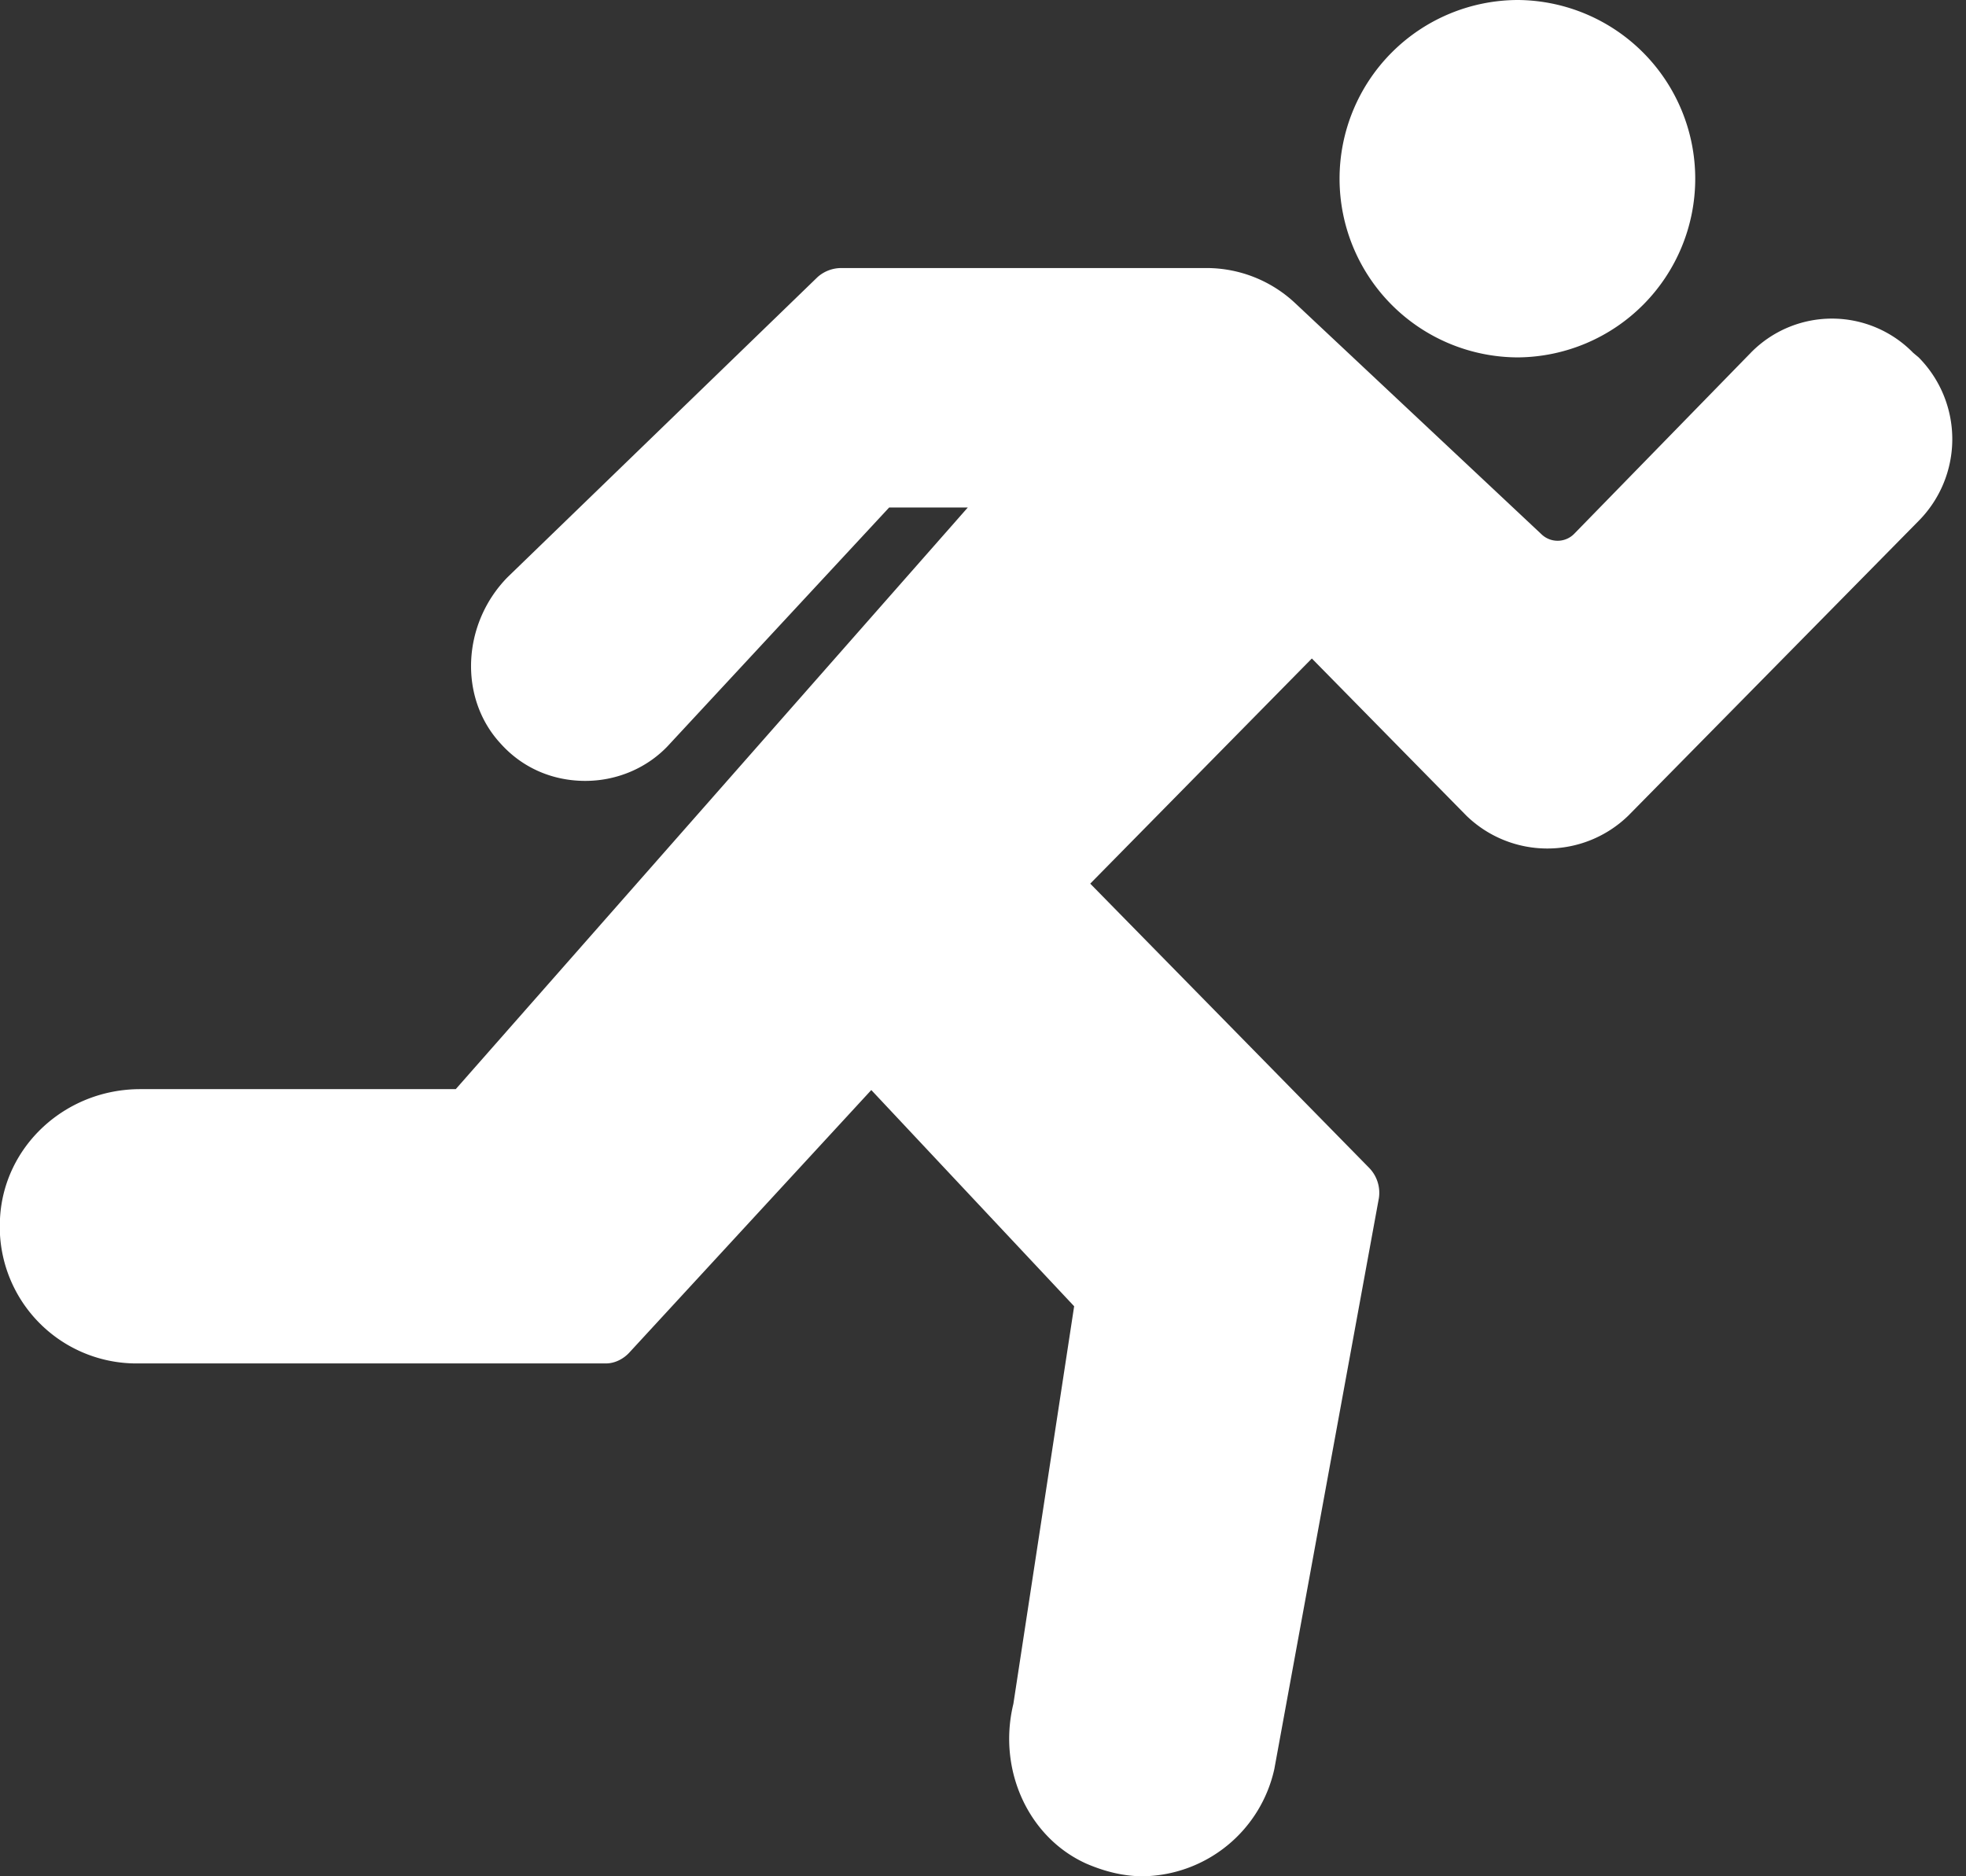 <svg xmlns="http://www.w3.org/2000/svg" xmlns:xlink="http://www.w3.org/1999/xlink" width="22" height="21" viewBox="0 0 22 21"><rect x="0" y="0" width="22" height="21" fill="#333333" stroke="none"/><defs><path id="a" d="M711.47 1079l-.06-.05a1.27 1.27 0 0 0-1.82 0l-1.97 2.02a.26.26 0 0 1-.37.01l-2.76-2.59a1.45 1.45 0 0 0-.98-.39h-4.1a.4.4 0 0 0-.26.1l-3.47 3.36c-.51.52-.55 1.35-.08 1.86.25.28.59.42.95.42s.71-.15.95-.42l2.45-2.64h.88l-5.73 6.51h-3.53c-.84 0-1.53.64-1.57 1.45a1.53 1.53 0 0 0 1.51 1.62h5.27c.1 0 .2-.05.27-.13l2.7-2.93 2.27 2.42-.68 4.45c-.18.74.17 1.5.82 1.79.21.09.42.14.63.14a1.53 1.53 0 0 0 1.47-1.2l1.17-6.39a.4.4 0 0 0-.11-.34l-3.12-3.18 2.48-2.52 1.73 1.76a1.3 1.3 0 0 0 1.81 0l3.25-3.3a1.3 1.3 0 0 0 0-1.83z"/><path id="b" d="M706.99 1079a2 2 0 0 0 1.98-2 2 2 0 0 0-1.98-2 2 2 0 0 0 0 4z"/></defs><g transform="translate(-690 -1075)"><use fill="#fff" xlink:href="#a"/></g><g transform="translate(-690 -1075)"><use fill="#fff" xlink:href="#b"/></g></svg>